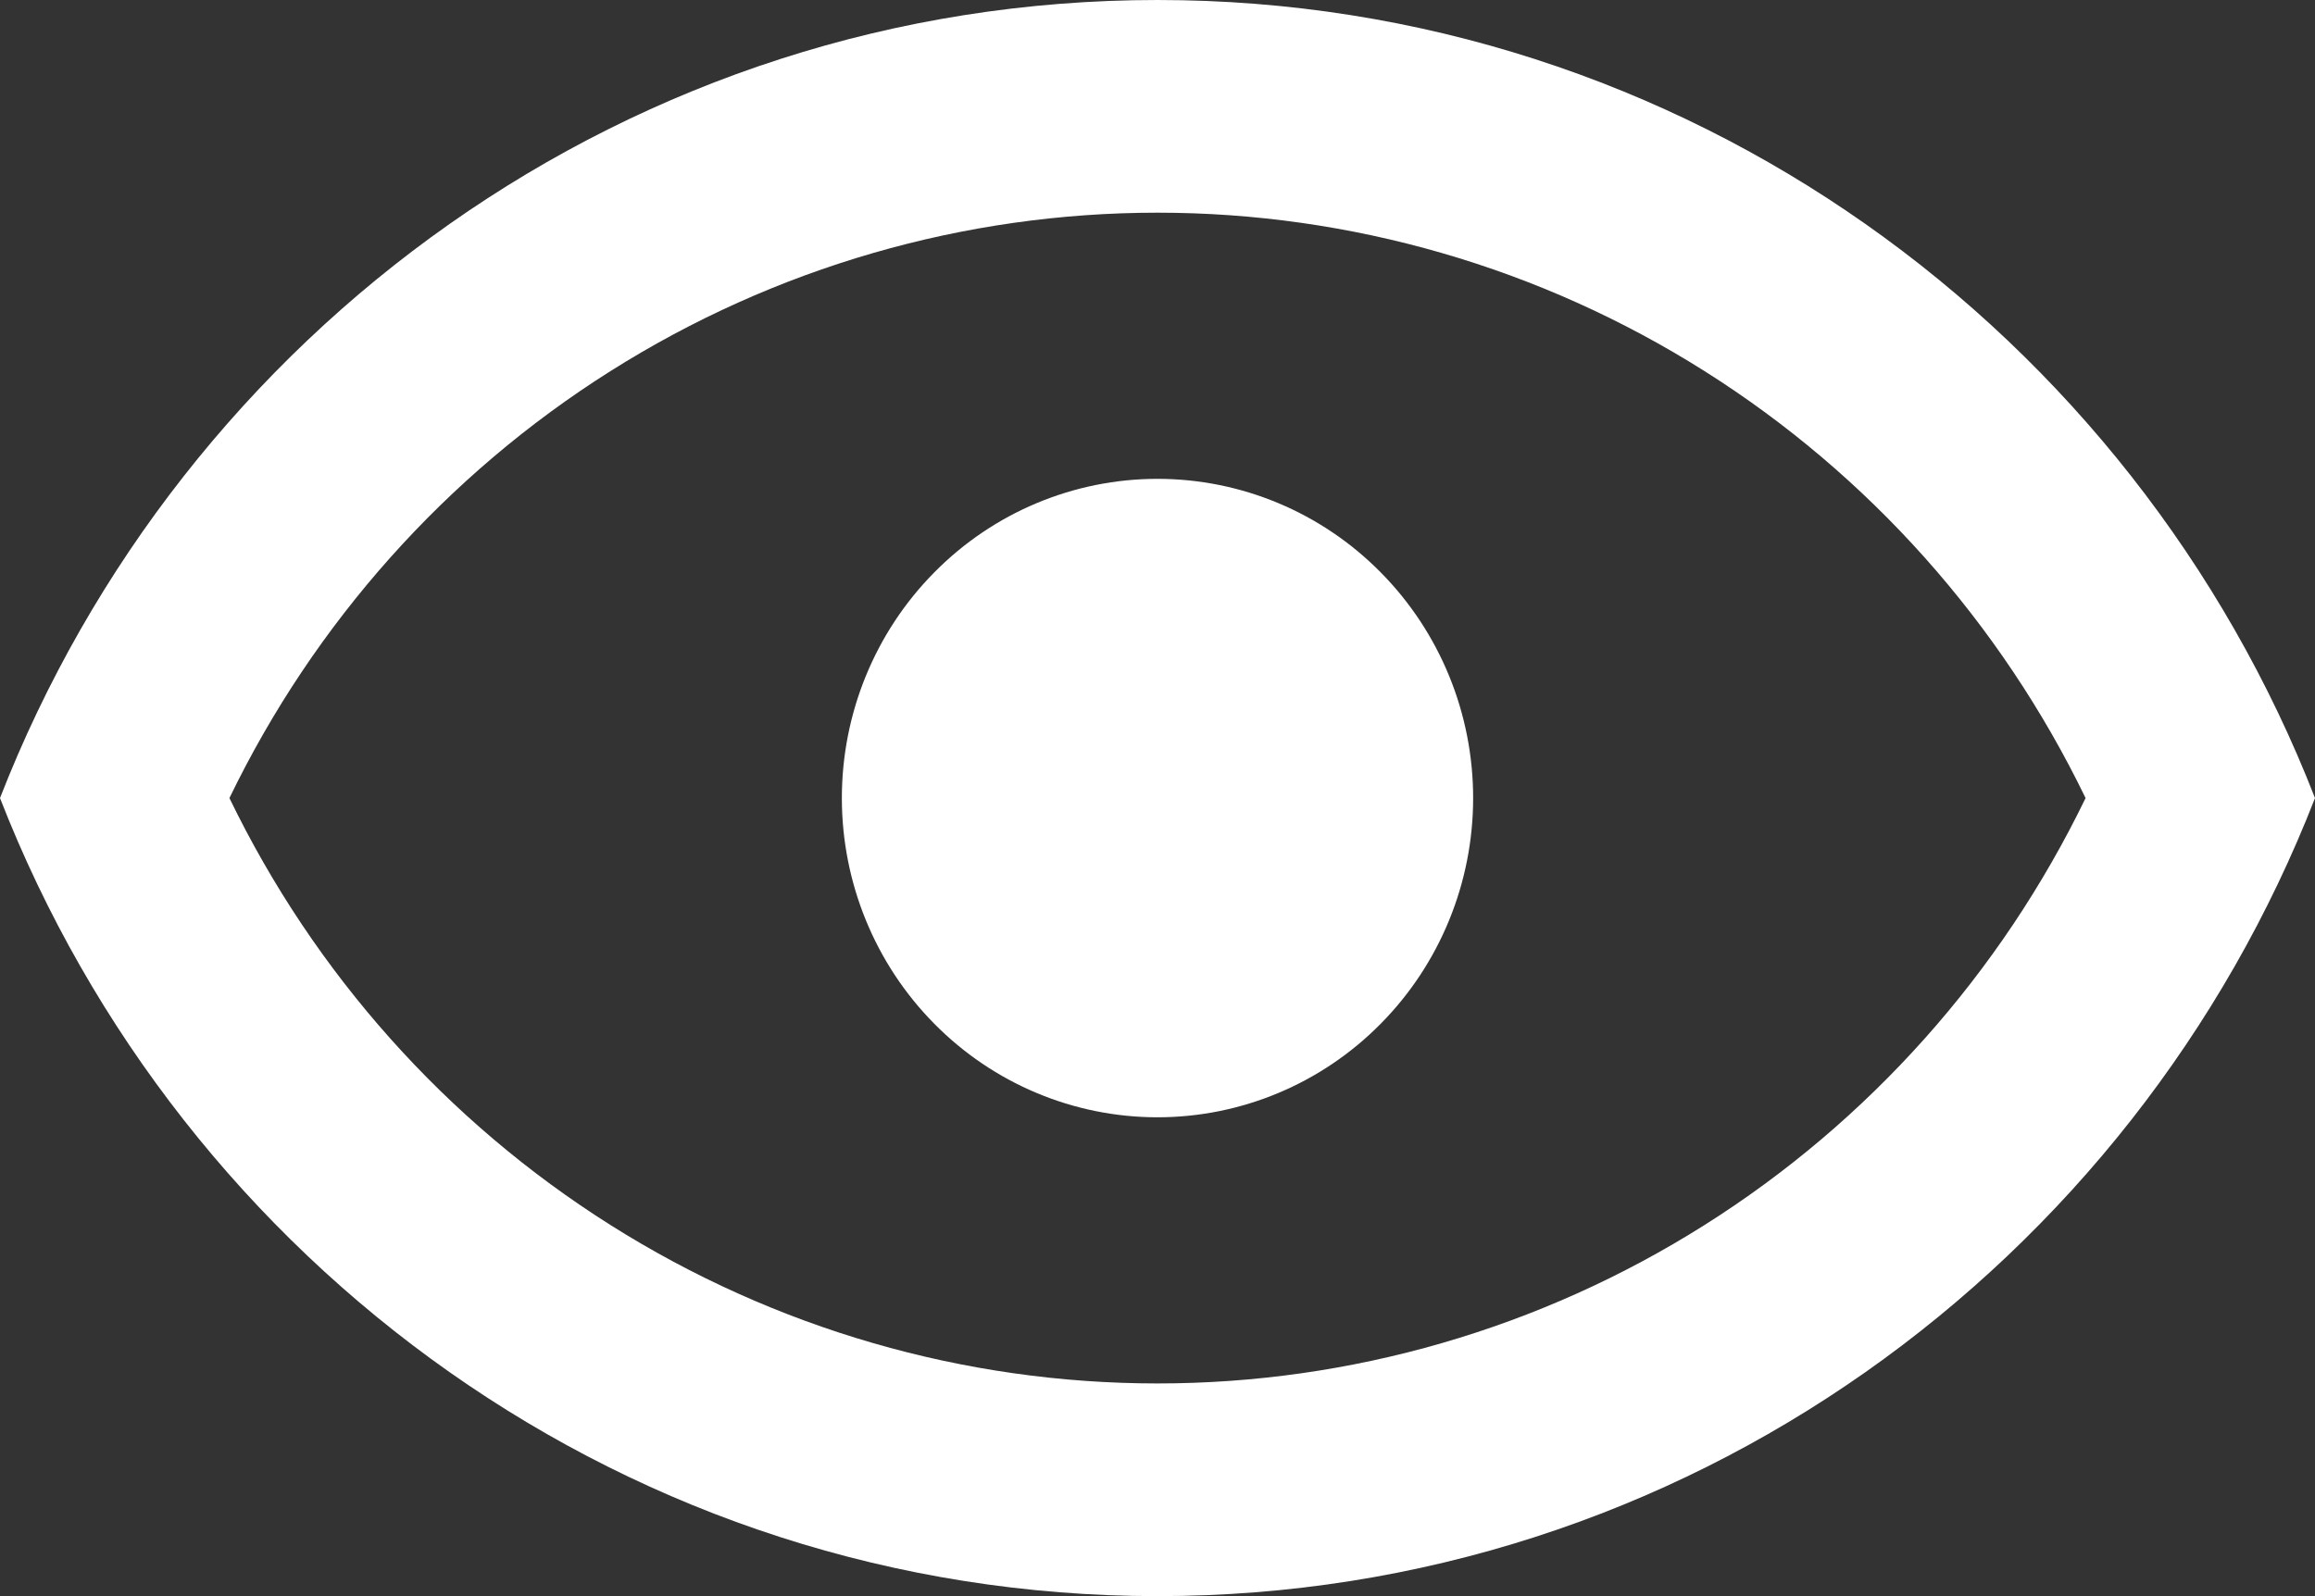 <svg width="29" height="20" viewBox="0 0 29 20" fill="none" xmlns="http://www.w3.org/2000/svg">
<rect x="0" y="0" width="29" height="20" fill="#333333" stroke="none"/>
<path d="M14.5 6C15.549 6 16.555 6.421 17.296 7.172C18.038 7.922 18.454 8.939 18.454 10C18.454 11.061 18.038 12.078 17.296 12.828C16.555 13.579 15.549 14 14.5 14C13.451 14 12.445 13.579 11.704 12.828C10.962 12.078 10.546 11.061 10.546 10C10.546 8.939 10.962 7.922 11.704 7.172C12.445 6.421 13.451 6 14.5 6ZM14.5 0C21.091 0 26.72 4.147 29 10C26.72 15.853 21.091 20 14.5 20C7.909 20 2.28 15.853 0 10C2.28 4.147 7.909 0 14.5 0ZM2.874 10C3.939 12.2 5.593 14.054 7.649 15.351C9.704 16.648 12.078 17.335 14.5 17.335C16.922 17.335 19.296 16.648 21.351 15.351C23.407 14.054 25.061 12.2 26.126 10C25.061 7.8 23.407 5.946 21.351 4.649C19.296 3.352 16.922 2.665 14.5 2.665C12.078 2.665 9.704 3.352 7.649 4.649C5.593 5.946 3.939 7.8 2.874 10Z" fill="white"/>
</svg>
